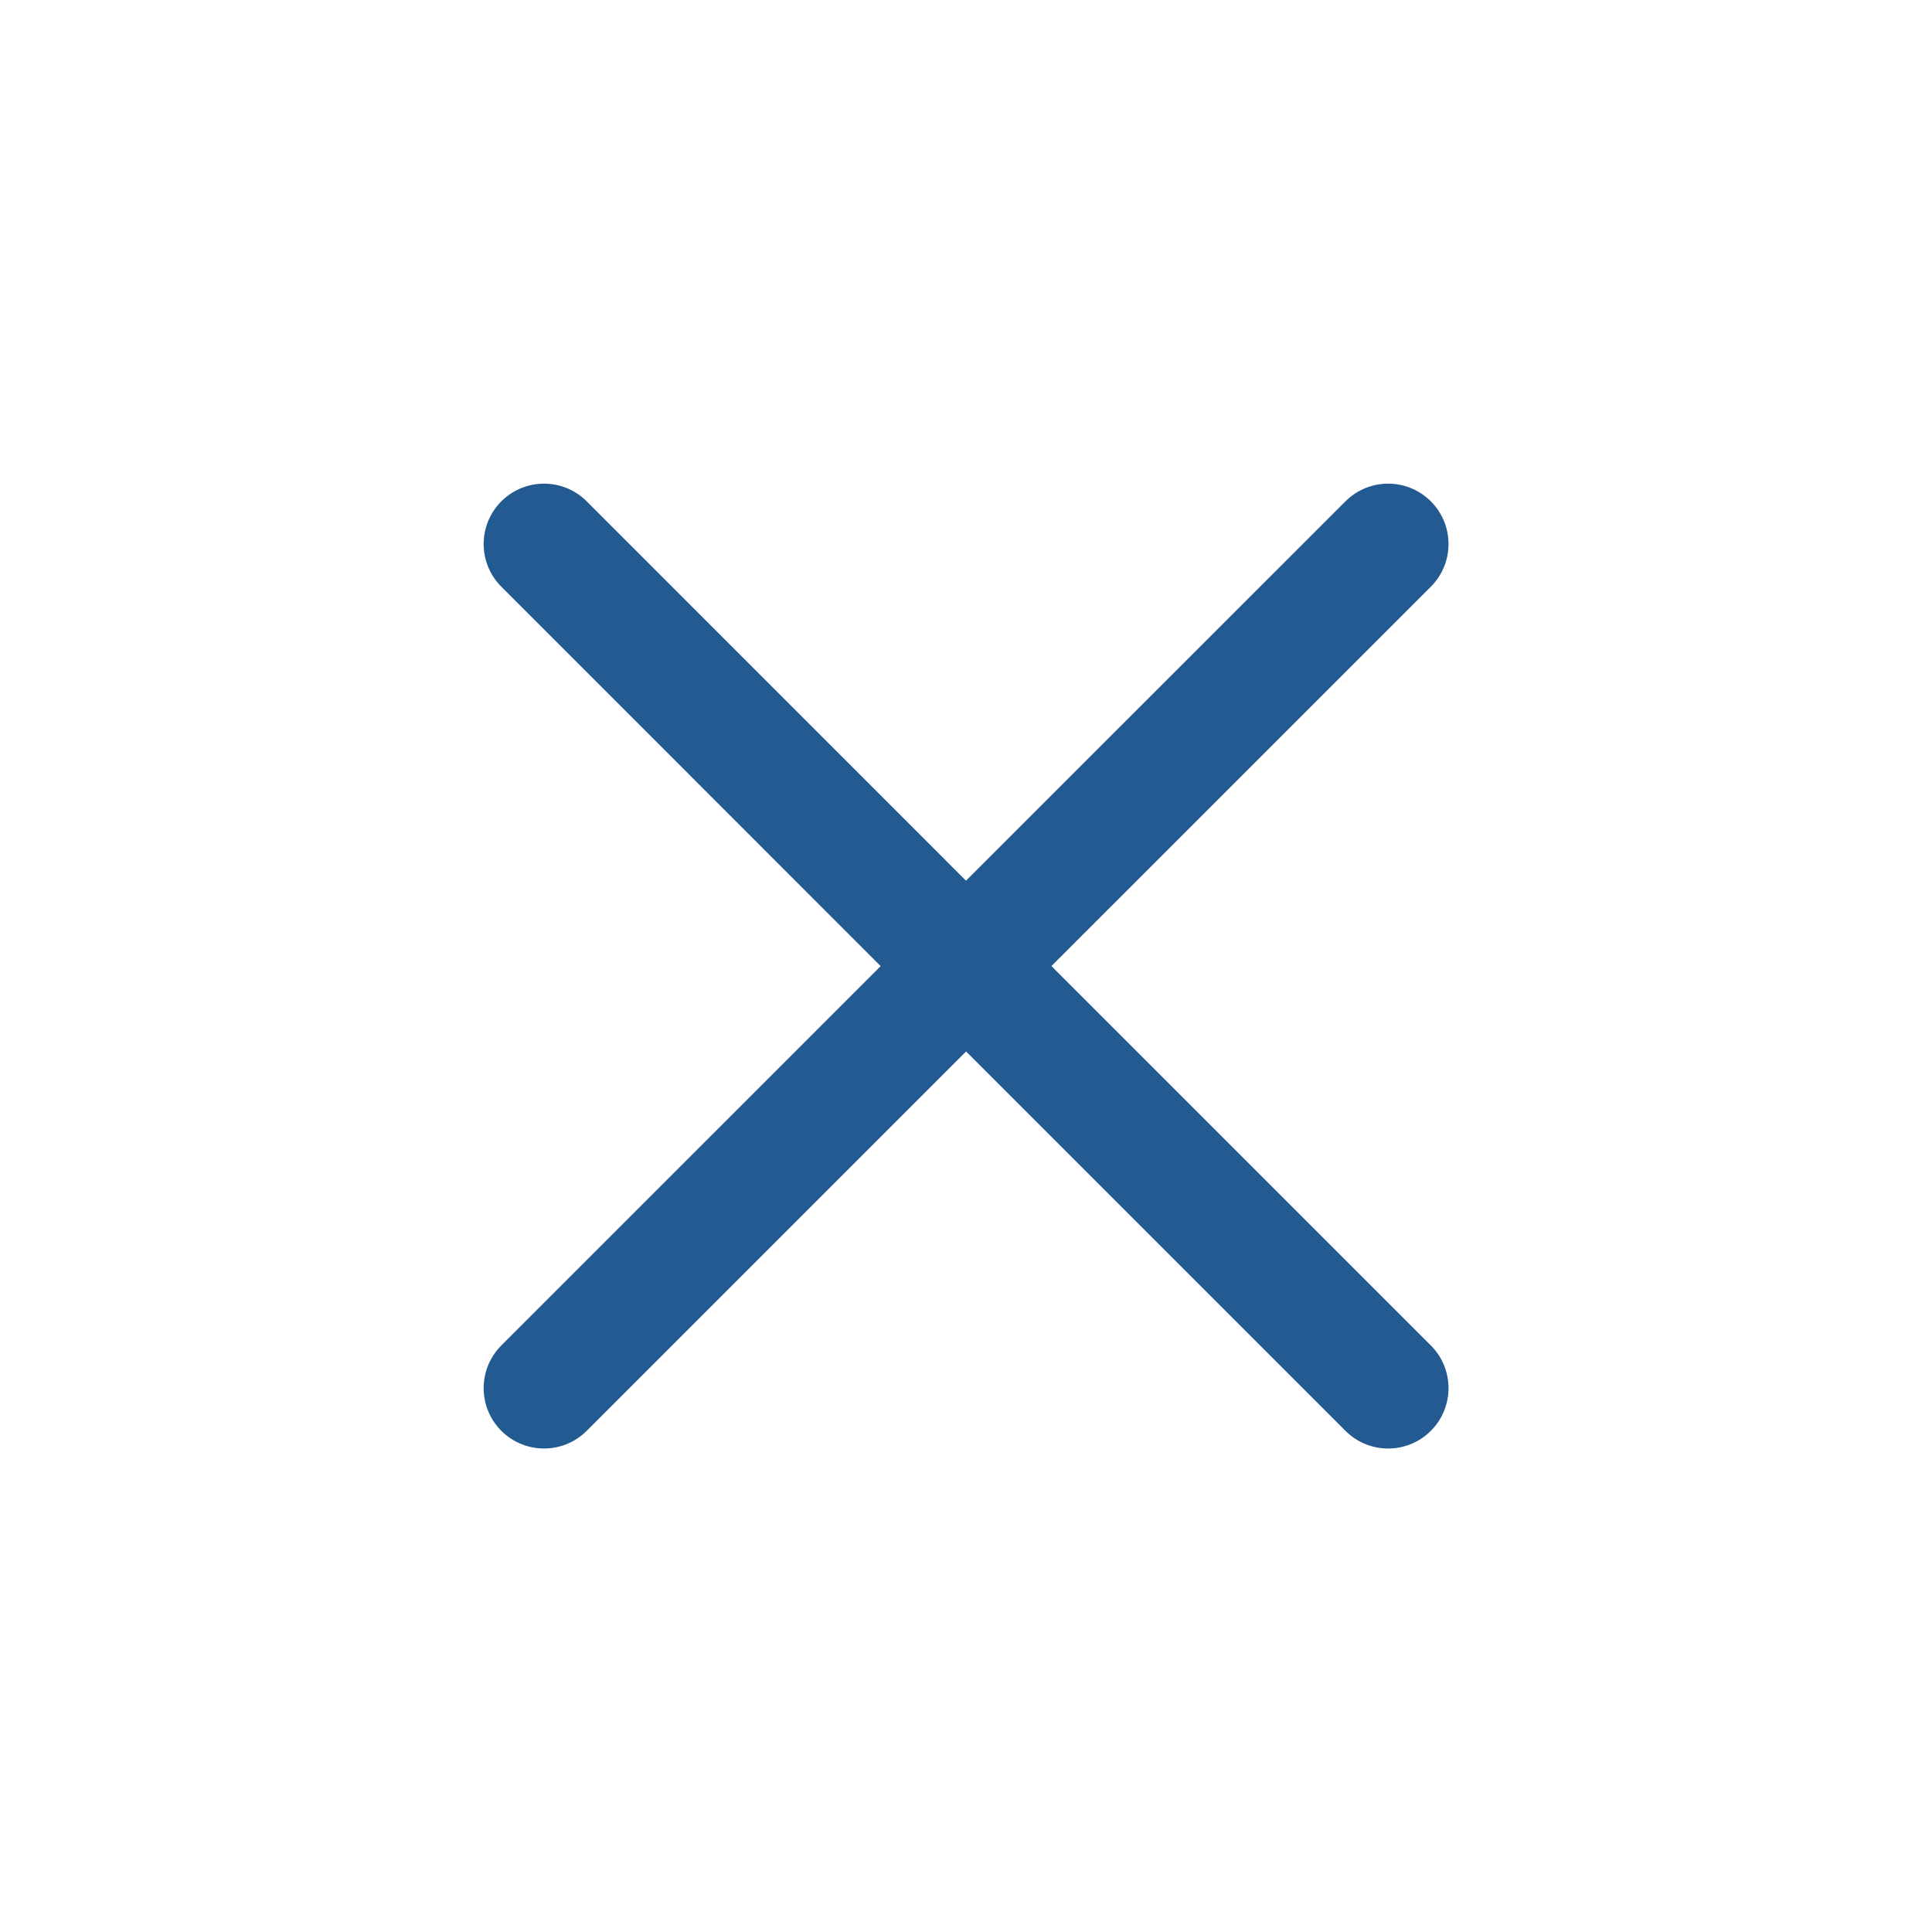 <svg width="24" height="24" viewBox="0 0 24 24" fill="none" xmlns="http://www.w3.org/2000/svg">
<path d="M6.758 17.244L12.001 12.001M17.244 6.758L12 12.001M12 12.001L6.758 6.758M12.001 12.001L17.244 17.244" stroke="#235A91" stroke-width="1.5" stroke-linecap="round" stroke-linejoin="round"/>
</svg>
